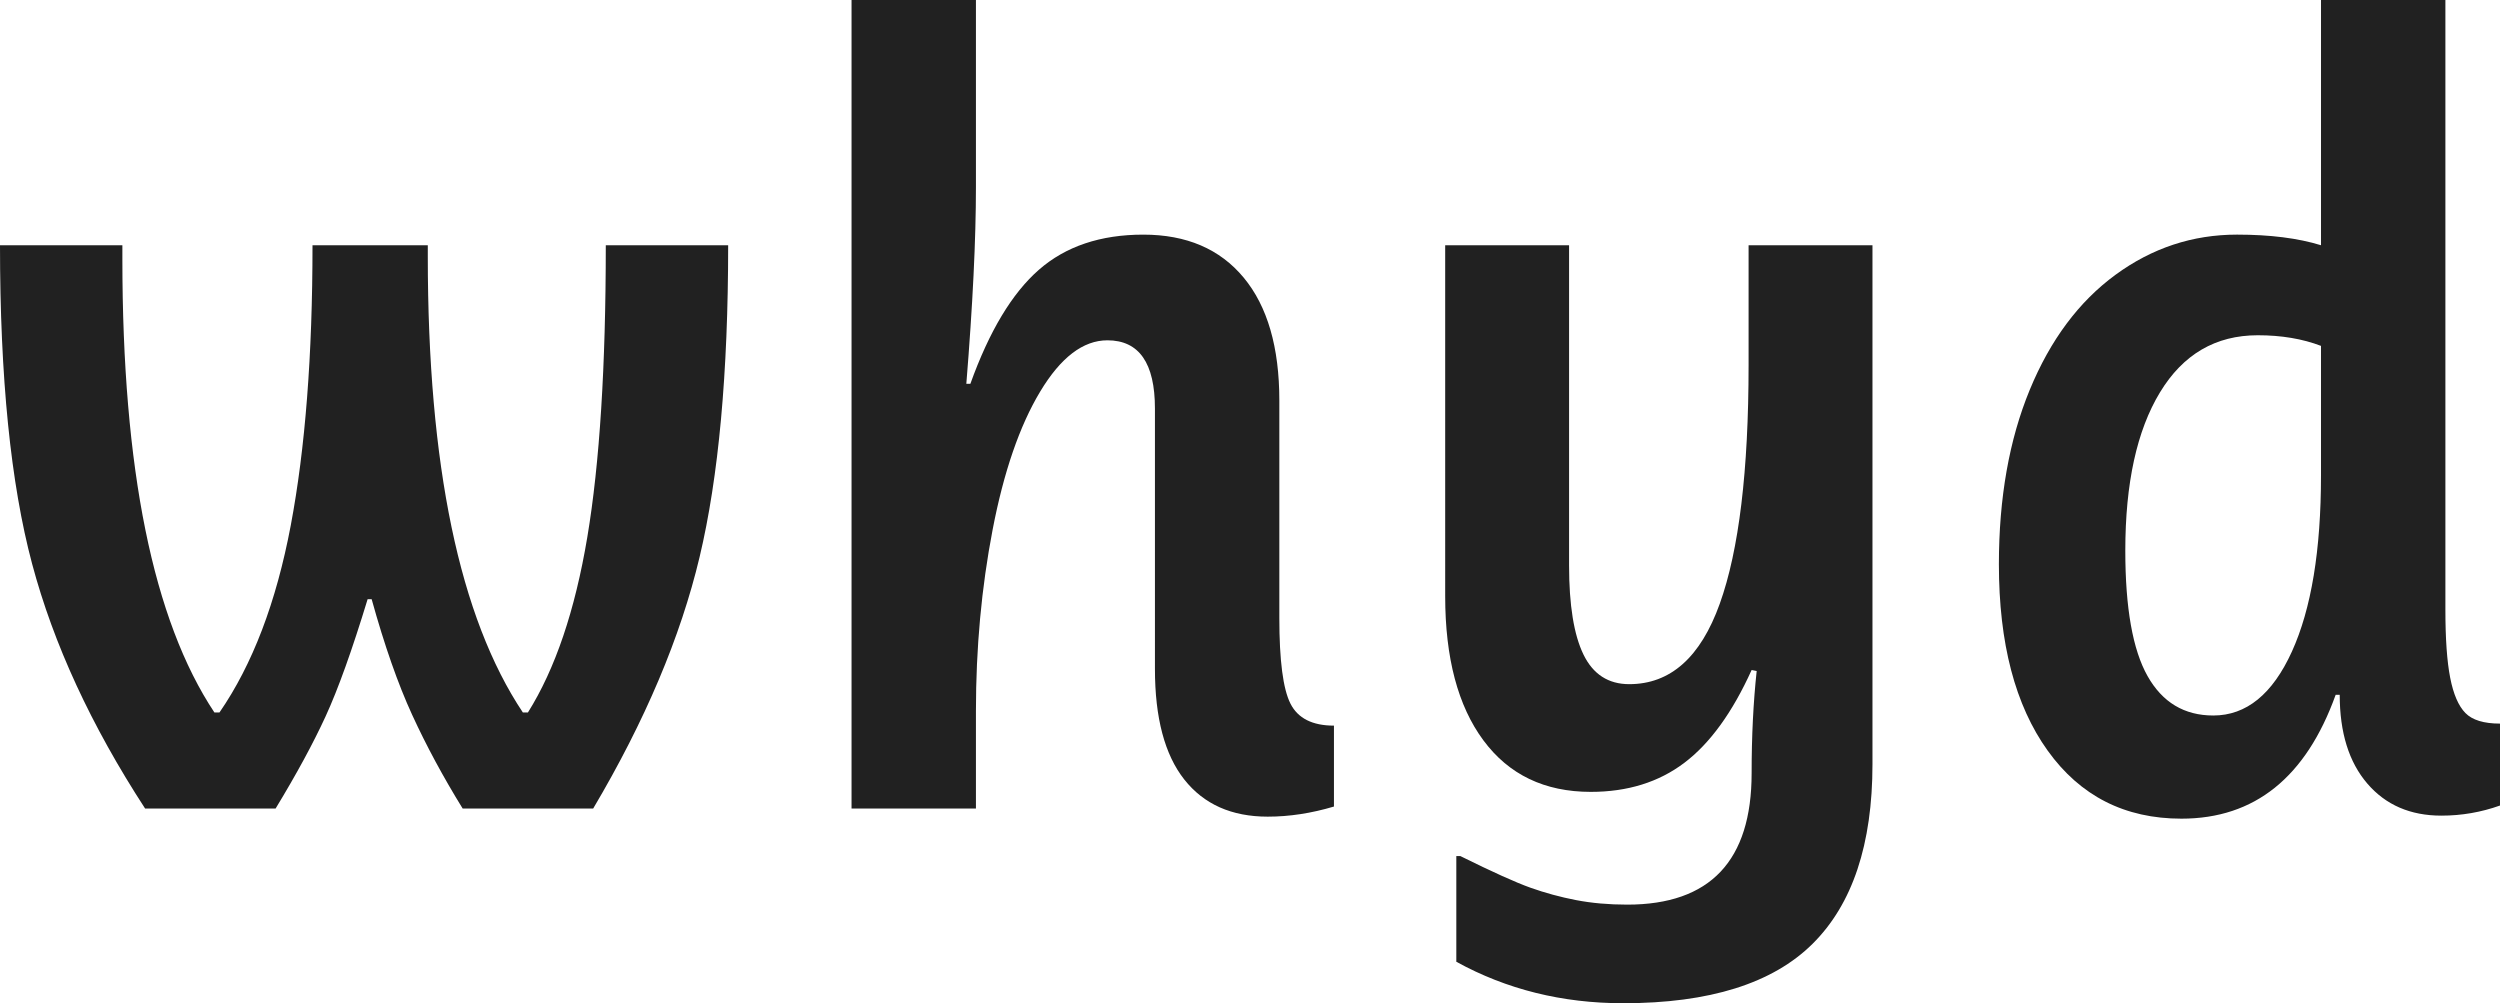 <?xml version="1.0" encoding="utf-8"?>
<!-- Generator: Adobe Illustrator 17.0.0, SVG Export Plug-In . SVG Version: 6.00 Build 0)  -->
<!DOCTYPE svg PUBLIC "-//W3C//DTD SVG 1.1//EN" "http://www.w3.org/Graphics/SVG/1.1/DTD/svg11.dtd">
<svg version="1.1" id="Calque_1" xmlns="http://www.w3.org/2000/svg" xmlns:xlink="http://www.w3.org/1999/xlink" x="0px" y="0px"
	 width="420.047px" height="168.562px" viewBox="0 0 420.047 168.562" enable-background="new 0 0 420.047 168.562"
	 xml:space="preserve">
<g>
	<path fill="#212121" d="M77.739,135.853c-3.286-5.323-6.117-10.578-8.496-15.76c-2.379-5.184-4.645-11.653-6.797-19.414h-0.68
		c-2.606,8.553-4.957,15.109-7.052,19.668c-2.096,4.561-4.9,9.729-8.411,15.506h-21.92c-9.063-13.934-15.393-27.641-18.989-41.121
		C1.797,81.252,0,63.41,0,41.206h20.561V43.5c0,35.288,5.153,60.691,15.463,76.21h0.85c5.55-8.042,9.543-18.521,11.979-31.436
		c2.435-12.914,3.653-28.603,3.653-47.068h19.371v1.869c0,35.118,5.323,60.662,15.973,76.635h0.85
		c4.588-7.307,7.915-17.133,9.983-29.481c2.067-12.347,3.101-28.688,3.101-49.022h20.561c0,21.467-1.601,38.927-4.8,52.379
		c-3.201,13.453-9.163,27.541-17.884,42.268H77.739z"/>
	<path fill="#212121" d="M163.975,135.853h-20.9V0h20.9v31.436c0,8.78-0.539,19.796-1.614,33.05h0.68
		c3.171-8.836,7.009-15.221,11.512-19.158c4.503-3.937,10.351-5.905,17.544-5.905c7.25,0,12.872,2.408,16.865,7.222
		c3.993,4.814,5.99,11.697,5.99,20.646v36.533c0,7.137,0.623,11.937,1.869,14.401c1.245,2.463,3.682,3.695,7.307,3.695v13.594
		c-3.795,1.133-7.506,1.699-11.13,1.699c-6.062,0-10.734-2.082-14.019-6.244c-3.286-4.164-4.928-10.352-4.928-18.564V68.648
		c0-7.646-2.663-11.47-7.986-11.47c-4.078,0-7.846,2.875-11.3,8.623c-3.456,5.75-6.117,13.481-7.986,23.195
		c-1.869,9.715-2.804,19.867-2.804,30.458V135.853z"/>
	<path fill="#212121" d="M263.634,41.206v53.78c0,6.685,0.808,11.683,2.421,14.995c1.615,3.314,4.177,4.971,7.689,4.971
		c6.91,0,11.979-4.503,15.208-13.509s4.843-22.372,4.843-40.102V41.206h20.815v87.17c0,13.479-3.356,23.547-10.067,30.203
		c-6.713,6.655-17.319,9.983-31.818,9.983c-10.252,0-19.598-2.323-28.037-6.967v-17.757h0.68c5.381,2.662,9.303,4.432,11.768,5.311
		c2.463,0.877,5.012,1.571,7.646,2.081c2.633,0.51,5.508,0.765,8.623,0.765c13.934,0,20.9-7.363,20.9-22.09
		c0-6.173,0.283-11.895,0.85-17.162l-0.85-0.17c-3.229,7.137-6.996,12.334-11.3,15.59c-4.305,3.258-9.545,4.886-15.718,4.886
		c-7.761,0-13.778-2.889-18.055-8.666s-6.414-13.849-6.414-24.214V41.206H263.634z"/>
	<path fill="#212121" d="M335.851,94.816c0-11.157,1.728-20.929,5.183-29.312c3.454-8.382,8.255-14.826,14.401-19.328
		c6.145-4.504,12.956-6.755,20.433-6.755c5.551,0,10.251,0.595,14.104,1.784V0h20.9v102.463c0,4.872,0.269,8.681,0.808,11.427
		c0.537,2.748,1.387,4.716,2.549,5.905c1.16,1.189,3.101,1.784,5.819,1.784v13.764c-3.173,1.133-6.457,1.699-9.855,1.699
		c-5.212,0-9.36-1.797-12.446-5.395c-3.088-3.597-4.631-8.566-4.631-14.911h-0.68c-4.984,13.878-13.623,20.815-25.913,20.815
		c-9.516,0-17.007-3.809-22.472-11.428C338.583,118.507,335.851,108.07,335.851,94.816z M357.091,92.522
		c0,9.63,1.245,16.652,3.738,21.07c2.492,4.418,6.173,6.627,11.045,6.627c5.551,0,9.954-3.582,13.211-10.748
		c3.257-7.164,4.886-17.034,4.886-29.608v-21.75c-3.115-1.189-6.656-1.784-10.62-1.784c-7.081,0-12.561,3.201-16.439,9.601
		C359.03,72.331,357.091,81.194,357.091,92.522z"/>
</g>
</svg>

